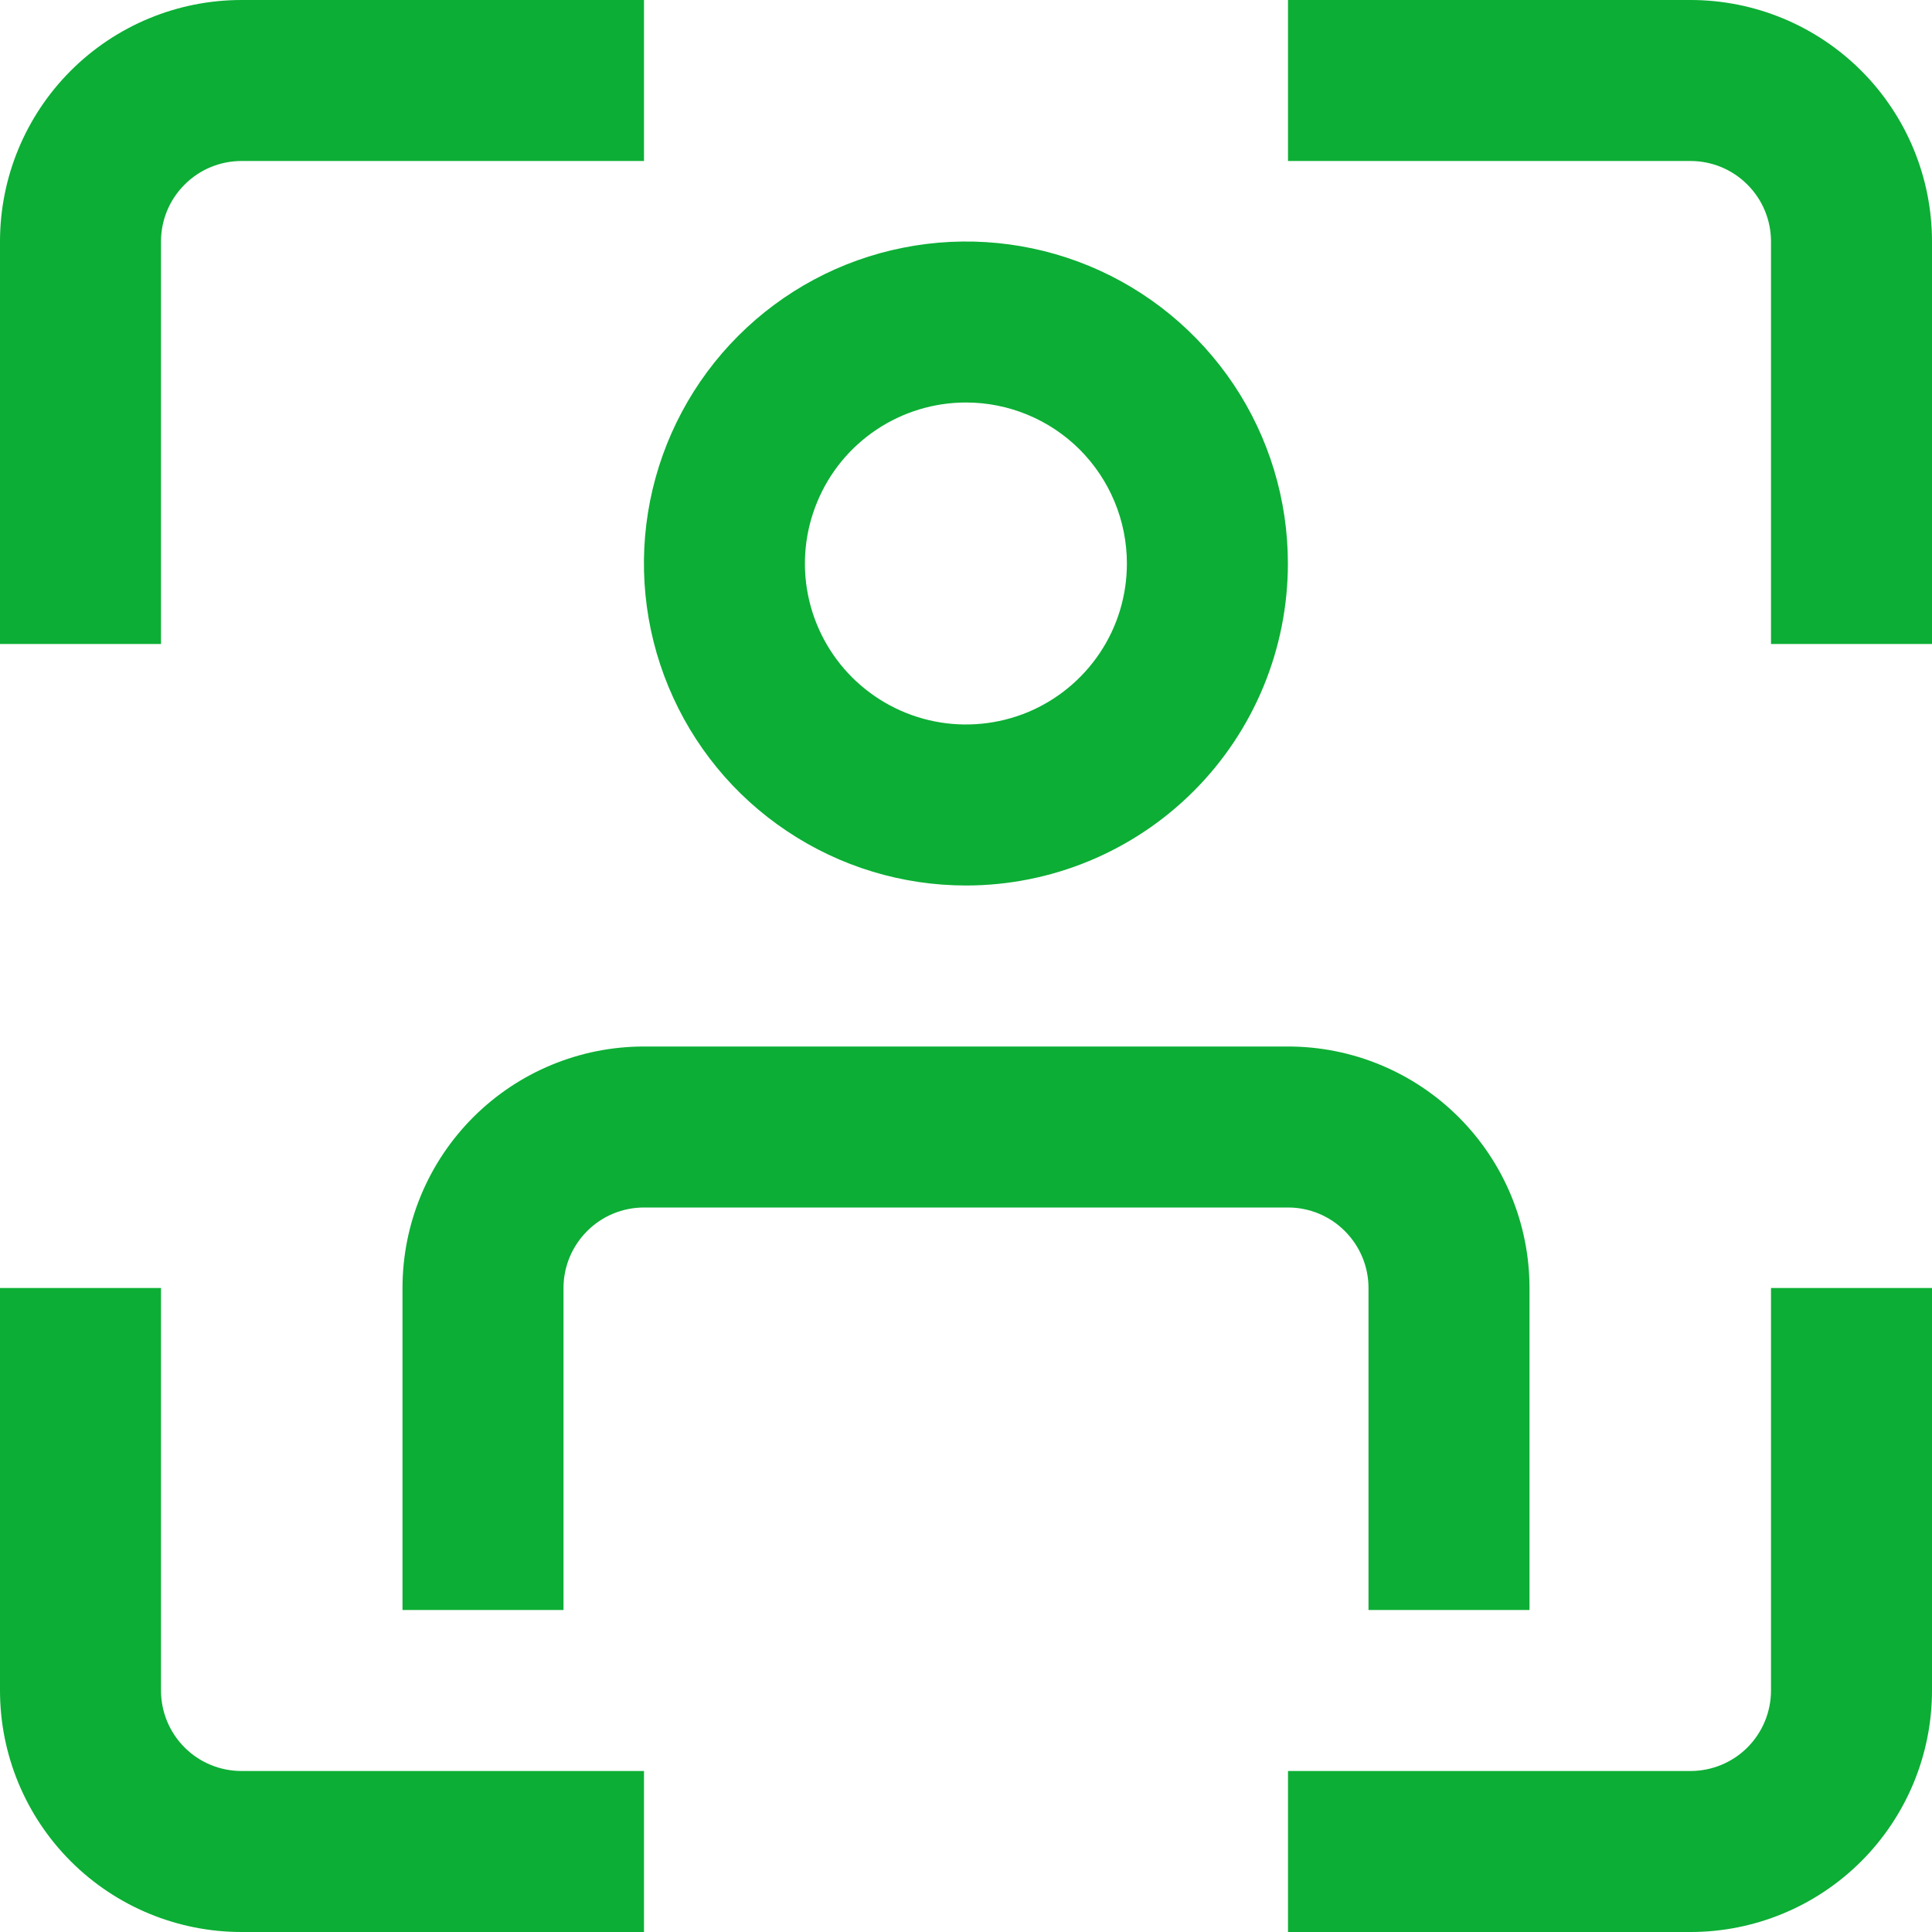 <svg width="18" height="18" viewBox="0 0 18 18" fill="none" xmlns="http://www.w3.org/2000/svg">
<g clip-path="url(#clip0_894_31435)">
<path d="M15.75 18H12V16.5H15.75C15.949 16.5 16.14 16.421 16.28 16.281C16.421 16.14 16.5 15.949 16.5 15.75V12H18V15.75C18 16.347 17.763 16.919 17.341 17.341C16.919 17.763 16.347 18 15.75 18Z" fill="#0CAE35"/>
<path d="M1.5 6H0V2.25C0 1.653 0.237 1.081 0.659 0.659C1.081 0.237 1.653 0 2.25 0L6 0V1.5H2.25C2.051 1.5 1.86 1.579 1.72 1.72C1.579 1.86 1.5 2.051 1.5 2.25V6Z" fill="#0CAE35"/>
<path d="M6 18H2.25C1.653 18 1.081 17.763 0.659 17.341C0.237 16.919 0 16.347 0 15.75L0 12H1.5V15.75C1.5 15.949 1.579 16.14 1.72 16.281C1.86 16.421 2.051 16.5 2.25 16.5H6V18Z" fill="#0CAE35"/>
<path d="M18 6H16.5V2.25C16.5 2.051 16.421 1.86 16.28 1.72C16.14 1.579 15.949 1.5 15.75 1.5H12V0H15.75C16.347 0 16.919 0.237 17.341 0.659C17.763 1.081 18 1.653 18 2.25V6Z" fill="#0CAE35"/>
<path d="M9 8.25C8.406 8.25 7.826 8.074 7.333 7.744C6.839 7.415 6.455 6.946 6.228 6.398C6.001 5.85 5.941 5.247 6.057 4.665C6.173 4.083 6.459 3.548 6.878 3.129C7.298 2.709 7.832 2.423 8.414 2.308C8.996 2.192 9.599 2.251 10.148 2.478C10.696 2.705 11.164 3.09 11.494 3.583C11.824 4.077 11.999 4.657 11.999 5.25C11.999 6.046 11.683 6.809 11.121 7.371C10.558 7.934 9.795 8.25 9 8.25ZM9 3.75C8.703 3.75 8.413 3.838 8.166 4.003C7.919 4.168 7.727 4.402 7.614 4.676C7.5 4.95 7.47 5.252 7.528 5.543C7.586 5.834 7.729 6.101 7.939 6.311C8.149 6.52 8.416 6.663 8.707 6.721C8.998 6.779 9.299 6.749 9.574 6.636C9.848 6.522 10.082 6.33 10.247 6.083C10.412 5.837 10.499 5.547 10.499 5.25C10.499 4.852 10.341 4.471 10.06 4.189C9.779 3.908 9.397 3.75 9 3.75Z" fill="#0CAE35"/>
<path d="M14.25 15H12.75V12C12.75 11.801 12.671 11.611 12.53 11.47C12.39 11.329 12.199 11.25 12 11.25H6C5.801 11.25 5.61 11.329 5.47 11.47C5.329 11.611 5.25 11.801 5.25 12V15H3.75V12C3.75 11.403 3.987 10.831 4.409 10.409C4.831 9.987 5.403 9.75 6 9.75H12C12.597 9.75 13.169 9.987 13.591 10.409C14.013 10.831 14.25 11.403 14.25 12V15Z" fill="#0CAE35"/>
</g>
<defs>
<clipPath id="clip0_894_31435">
<rect width="18" height="18" fill="white"/>
</clipPath>
</defs>
</svg>
